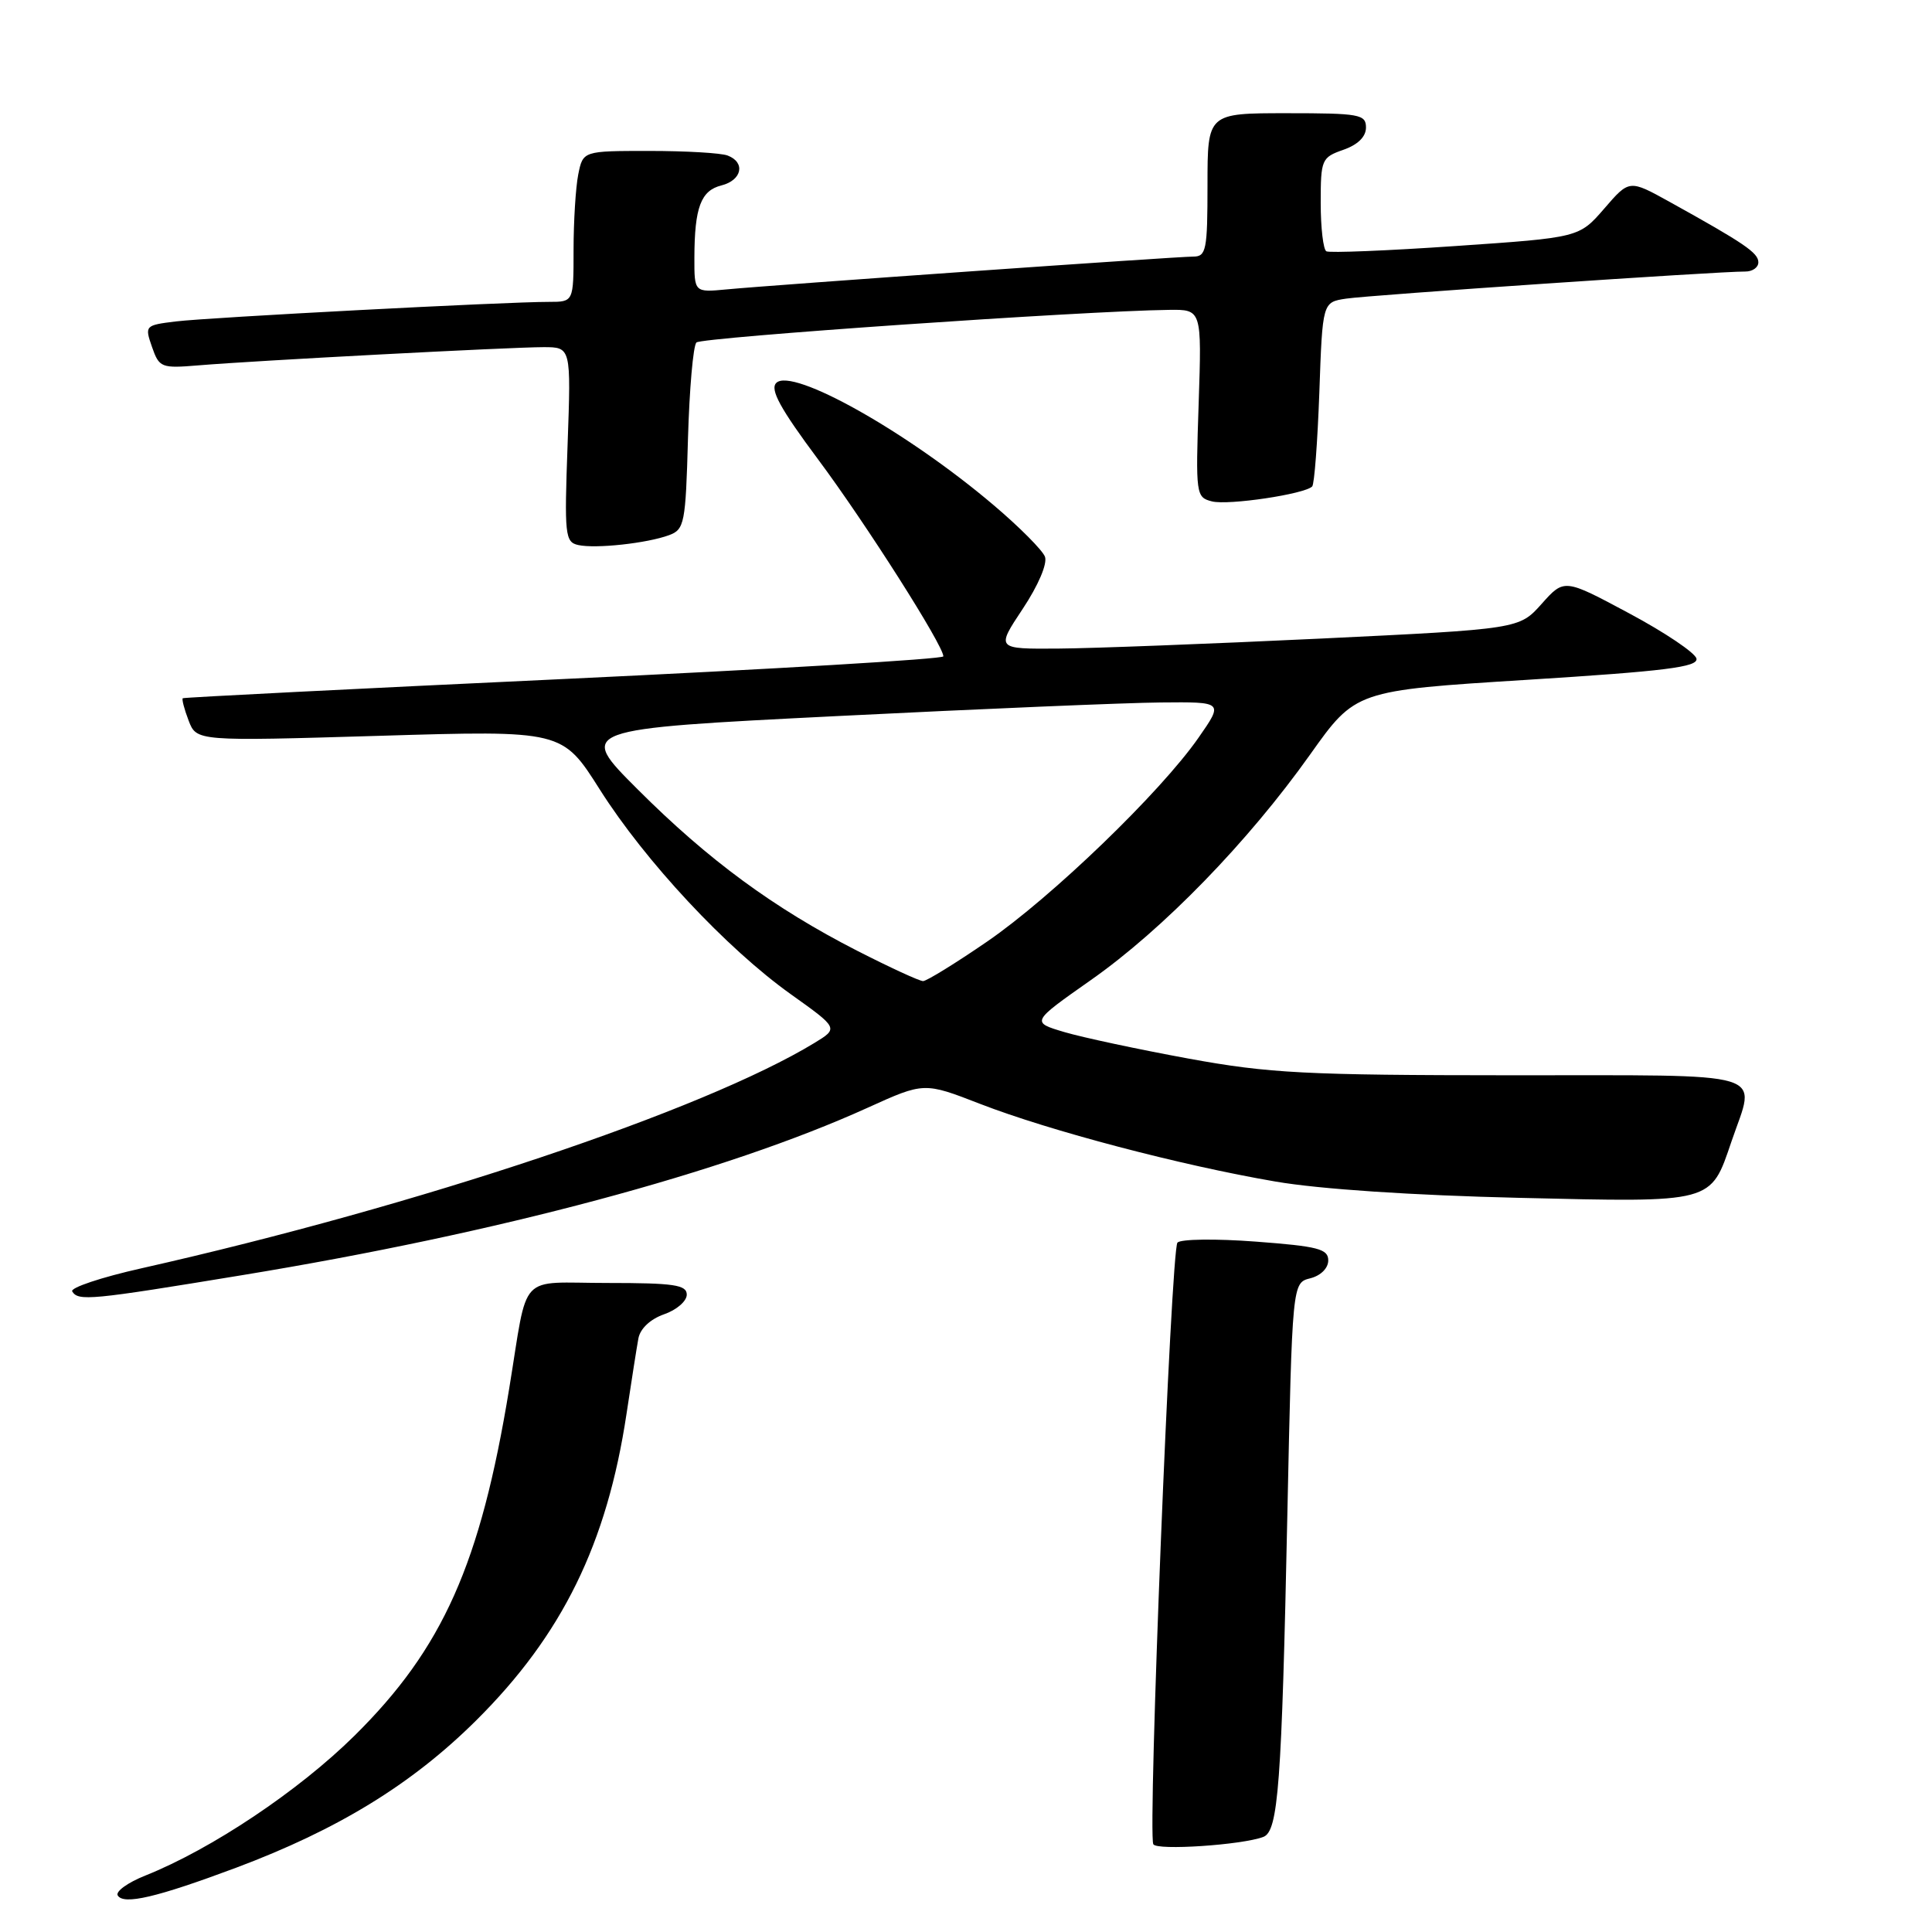 <?xml version="1.0" encoding="UTF-8" standalone="no"?>
<!DOCTYPE svg PUBLIC "-//W3C//DTD SVG 1.1//EN" "http://www.w3.org/Graphics/SVG/1.1/DTD/svg11.dtd" >
<svg xmlns="http://www.w3.org/2000/svg" xmlns:xlink="http://www.w3.org/1999/xlink" version="1.1" viewBox="0 0 256 256">
 <g >
 <path fill="currentColor"
d=" M 31.27 247.49 C 44.77 242.43 54.55 236.44 63.06 228.00 C 74.50 216.65 80.43 204.56 83.02 187.32 C 83.67 183.02 84.37 178.53 84.59 177.35 C 84.83 176.05 86.17 174.79 87.99 174.15 C 89.65 173.58 91.00 172.41 91.00 171.55 C 91.00 170.25 89.32 170.00 80.52 170.00 C 68.46 170.00 70.05 168.29 67.47 184.00 C 63.66 207.25 58.68 218.42 46.96 230.00 C 39.56 237.31 28.04 245.01 19.26 248.52 C 16.92 249.45 15.28 250.64 15.60 251.16 C 16.39 252.44 20.75 251.42 31.27 247.49 Z  M 167.40 243.40 C 169.38 242.64 169.83 236.56 170.58 200.74 C 171.23 169.98 171.23 169.98 173.62 169.38 C 175.01 169.03 176.00 168.04 176.00 167.01 C 176.00 165.49 174.65 165.14 166.40 164.52 C 161.12 164.12 156.45 164.18 156.02 164.65 C 155.17 165.57 152.06 242.93 152.82 244.37 C 153.26 245.23 164.60 244.47 167.40 243.40 Z  M 32.06 168.97 C 66.03 163.40 96.09 155.35 114.97 146.78 C 122.45 143.39 122.45 143.39 129.87 146.27 C 139.08 149.84 156.43 154.41 169.00 156.56 C 174.85 157.57 187.24 158.39 201.28 158.72 C 227.18 159.33 226.63 159.48 229.44 151.22 C 232.67 141.74 235.22 142.50 200.25 142.48 C 172.94 142.47 168.16 142.22 157.50 140.27 C 150.90 139.06 143.50 137.48 141.05 136.76 C 136.61 135.44 136.61 135.44 144.55 129.86 C 154.10 123.16 165.38 111.55 173.59 99.99 C 179.62 91.50 179.62 91.50 202.35 90.08 C 220.65 88.93 225.02 88.39 224.79 87.27 C 224.63 86.51 220.62 83.81 215.89 81.28 C 207.27 76.66 207.27 76.66 204.28 80.01 C 201.30 83.35 201.30 83.35 174.90 84.62 C 160.38 85.31 144.78 85.91 140.24 85.94 C 131.98 86.00 131.98 86.00 135.52 80.67 C 137.59 77.55 138.81 74.68 138.46 73.76 C 138.13 72.90 135.08 69.83 131.68 66.95 C 120.26 57.24 104.96 48.64 102.86 50.74 C 102.00 51.60 103.37 54.12 108.43 60.91 C 114.73 69.37 125.00 85.52 125.00 86.97 C 125.00 87.33 102.39 88.67 74.75 89.97 C 47.11 91.26 24.37 92.41 24.22 92.52 C 24.07 92.63 24.41 93.96 24.99 95.47 C 26.04 98.22 26.04 98.22 50.27 97.50 C 74.51 96.77 74.51 96.77 79.48 104.62 C 85.50 114.13 96.26 125.66 104.80 131.75 C 111.11 136.25 111.11 136.25 107.91 138.20 C 93.19 147.15 55.52 159.77 18.77 168.05 C 13.41 169.25 9.27 170.64 9.57 171.12 C 10.38 172.43 11.95 172.28 32.06 168.97 Z  M 88.66 70.91 C 90.69 70.16 90.85 69.35 91.16 58.14 C 91.35 51.55 91.85 45.81 92.28 45.38 C 92.97 44.70 143.53 41.20 154.87 41.06 C 159.24 41.00 159.24 41.00 158.83 53.44 C 158.42 65.58 158.47 65.90 160.60 66.44 C 162.77 66.98 172.85 65.48 173.87 64.46 C 174.16 64.18 174.58 58.56 174.82 51.99 C 175.24 40.04 175.24 40.04 178.37 39.57 C 181.45 39.10 227.84 35.95 231.25 35.98 C 232.21 35.99 233.00 35.44 232.99 34.75 C 232.99 33.50 231.12 32.23 221.20 26.73 C 215.89 23.79 215.89 23.79 212.57 27.64 C 209.24 31.48 209.24 31.48 192.87 32.60 C 183.87 33.22 176.16 33.53 175.75 33.30 C 175.34 33.07 175.00 30.19 175.00 26.89 C 175.00 21.13 175.12 20.86 178.00 19.85 C 179.92 19.18 181.00 18.12 181.00 16.90 C 181.00 15.15 180.15 15.00 170.50 15.00 C 160.00 15.00 160.00 15.00 160.00 24.50 C 160.00 33.17 159.83 34.00 158.10 34.00 C 155.88 34.00 102.53 37.75 96.25 38.35 C 92.00 38.75 92.00 38.75 92.01 34.13 C 92.03 27.48 92.87 25.25 95.59 24.57 C 98.32 23.88 98.81 21.52 96.42 20.61 C 95.55 20.27 90.88 20.00 86.04 20.00 C 77.25 20.00 77.25 20.00 76.62 23.12 C 76.28 24.84 76.00 29.34 76.00 33.12 C 76.00 40.00 76.00 40.00 72.75 40.00 C 67.06 39.99 27.67 42.06 23.32 42.59 C 19.21 43.09 19.16 43.15 20.14 45.97 C 21.10 48.72 21.36 48.82 26.32 48.41 C 33.69 47.79 67.65 46.00 72.01 46.00 C 75.67 46.00 75.67 46.00 75.21 58.90 C 74.77 70.92 74.87 71.83 76.62 72.22 C 78.93 72.73 85.74 71.99 88.66 70.91 Z  M 113.54 125.96 C 102.52 120.32 93.84 113.94 84.50 104.60 C 76.50 96.61 76.50 96.61 111.00 94.88 C 129.97 93.93 149.24 93.12 153.81 93.08 C 162.12 93.00 162.12 93.00 158.81 97.75 C 153.77 104.99 139.36 118.88 130.82 124.75 C 126.61 127.64 122.78 130.00 122.31 130.00 C 121.83 130.00 117.89 128.18 113.54 125.96 Z "/>
</g>
</svg>